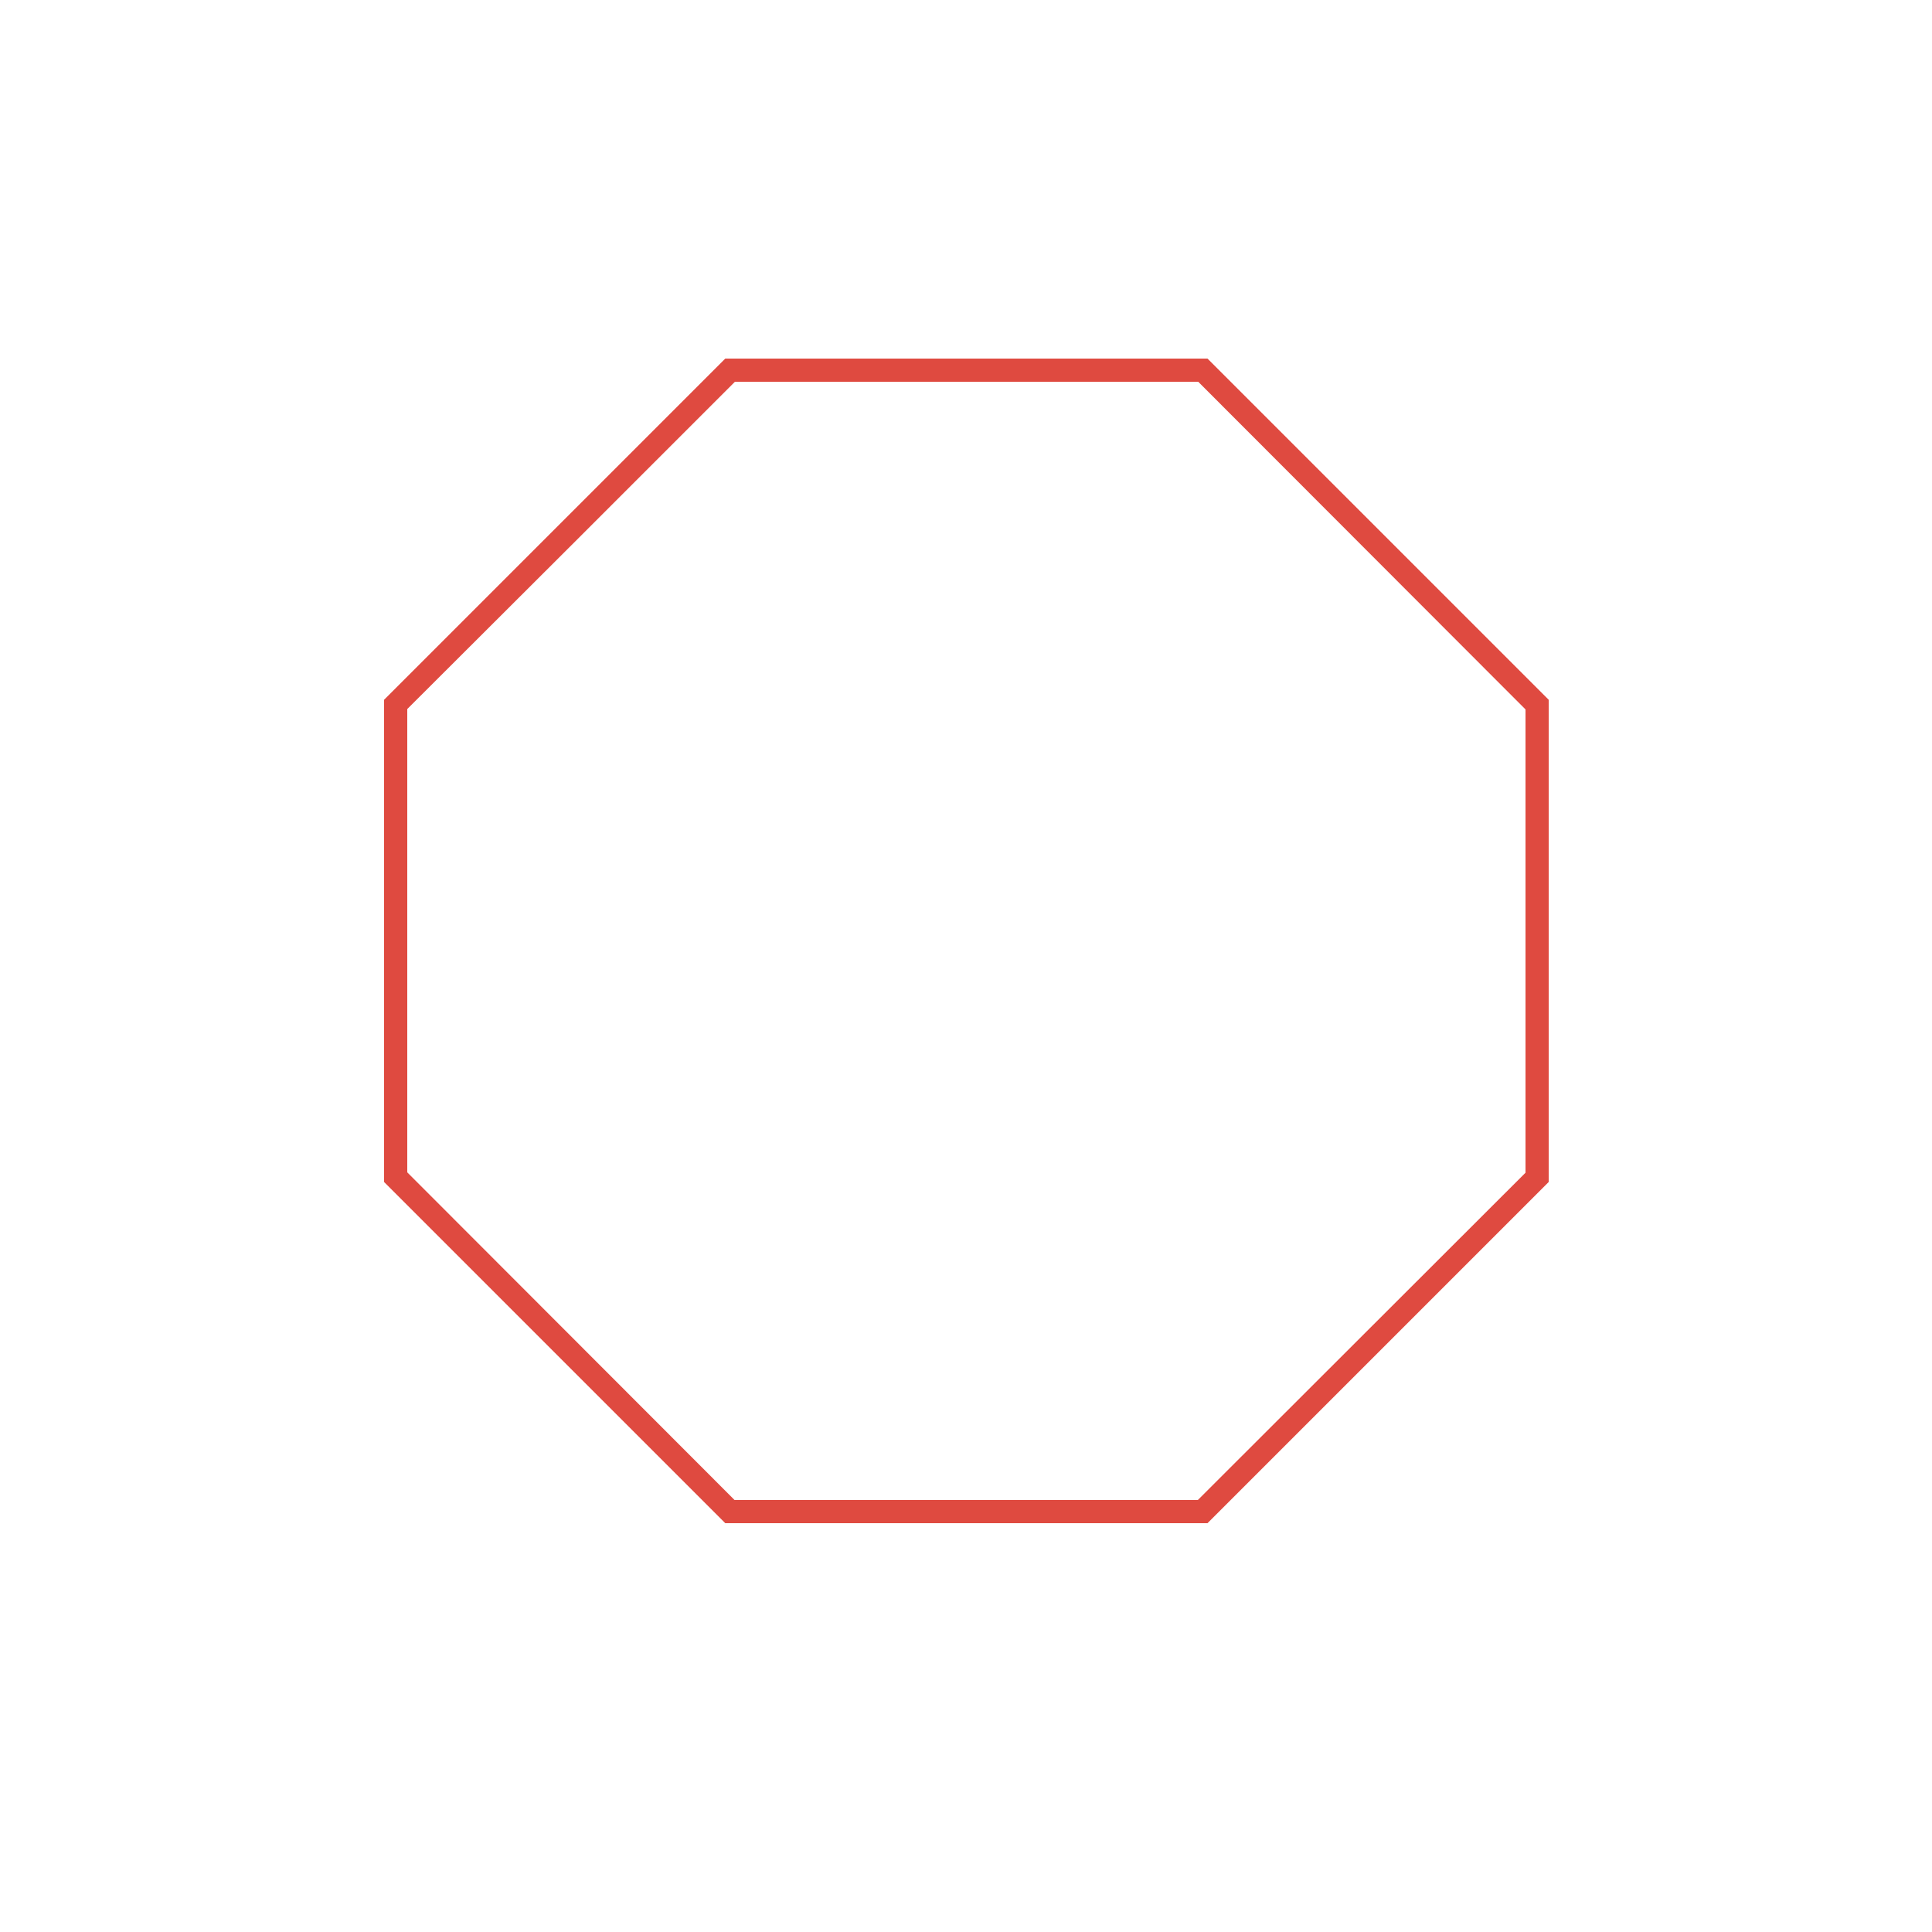 <svg xmlns="http://www.w3.org/2000/svg" width="100" height="100" viewBox="0 0 500 500" stroke-linejoin="round"><rect width="500" height="500" fill="none"/><path d="M312.5 92.8l88.3 88.3 0 124.8 -88.3 88.3 -124.8 0 -88.3-88.3 0-124.8 88.3-88.3c41.6 0 83.2 0 124.8 0Zm-207.1 90.7l0 119.9 84.7 84.8 119.9 0 84.8-84.7 0-119.9 -84.7-84.8 -119.9 0c-28.3 28.3-56.5 56.5-84.8 84.7Z" fill="#df4a40"/></svg>
